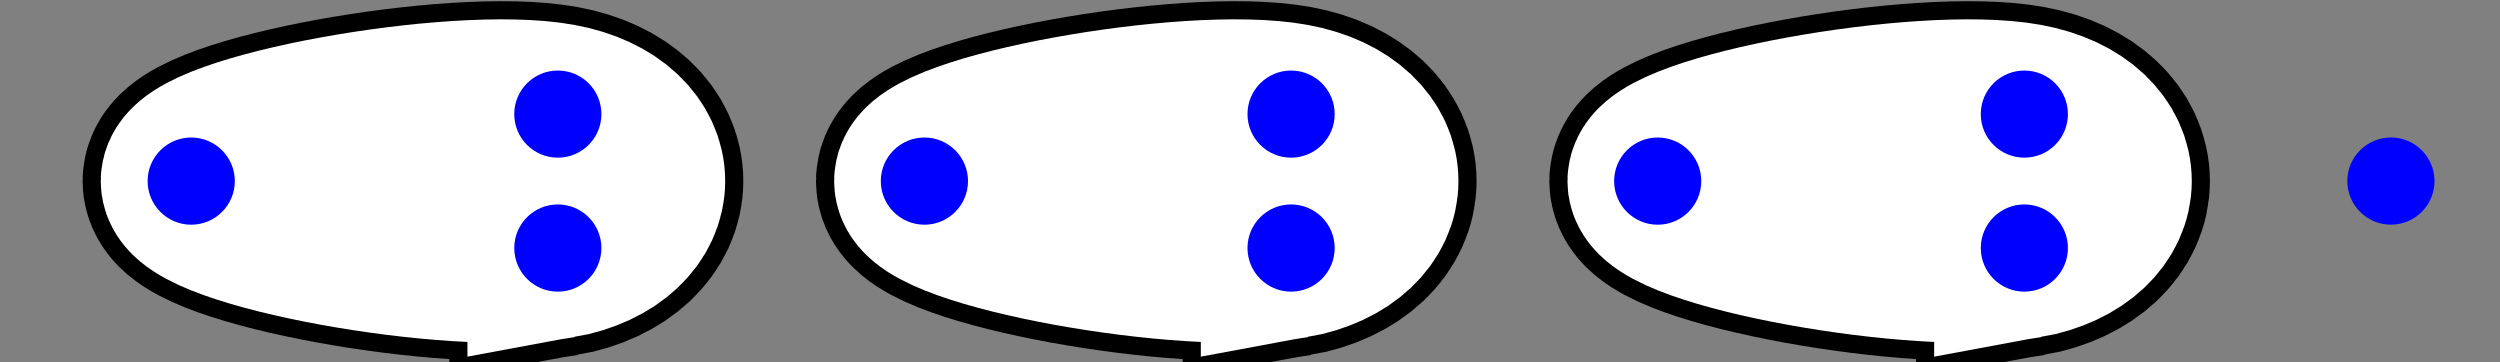 <?xml version="1.0" encoding="UTF-8" standalone="no"?>
<svg
   width="63.76pt"
   height="9.235pt"
   viewBox="0 0 63.76 9.235"
   version="1.1"
   id="svg1951"
   sodipodi:docname="bottom-anim1.svg"
   inkscape:version="1.2.2 (b0a8486541, 2022-12-01)"
   xmlns:inkscape="http://www.inkscape.org/namespaces/inkscape"
   xmlns:sodipodi="http://sodipodi.sourceforge.net/DTD/sodipodi-0.dtd"
   xmlns="http://www.w3.org/2000/svg"
   xmlns:svg="http://www.w3.org/2000/svg">
  <rect x="0" y="0" width="63.76" height="9.235" fill="#808080" stroke="none"/>
  <sodipodi:namedview
     id="namedview1953"
     pagecolor="#ffffff"
     bordercolor="#000000"
     borderopacity="0.25"
     inkscape:showpageshadow="2"
     inkscape:pageopacity="0.0"
     inkscape:pagecheckerboard="0"
     inkscape:deskcolor="#d1d1d1"
     inkscape:document-units="pt"
     showgrid="false"
     inkscape:zoom="8.0000004"
     inkscape:cx="29.562499"
     inkscape:cy="11.937499"
     inkscape:window-width="1854"
     inkscape:window-height="1011"
     inkscape:window-x="0"
     inkscape:window-y="0"
     inkscape:window-maximized="1"
     inkscape:current-layer="svg1951" />
  <defs
     id="defs211">
    <g
       id="g209">
      <g
         id="glyph-0-0">
        <path
     data-ignore="true"
           d="M 0.828,-5.406 V -5.125 c 0.453,0 0.766,-0.078 1.203,-0.234 v 4.641 c 0,0.406 -0.344,0.438 -0.844,0.438 H 0.891 v 0.266 H 3.875 V -0.281 c -0.109,0 -0.266,0 -0.406,0 -0.469,0 -0.75,-0.031 -0.75,-0.438 v -5.109 c 0,-0.094 -0.031,-0.156 -0.141,-0.156 -0.141,0 -0.25,0.156 -0.359,0.234 -0.422,0.266 -0.906,0.344 -1.391,0.344 z m 0,0"
           id="path2" />
      </g>
      <g
         id="glyph-0-1">
        <path
     data-ignore="true"
           d="m 0.766,-1.062 c 0.047,0.016 0.094,0.016 0.125,0.016 0.25,0 0.453,-0.172 0.453,-0.438 0,-0.234 -0.188,-0.438 -0.422,-0.438 -0.25,0 -0.469,0.188 -0.469,0.453 0,0.875 0.734,1.656 1.688,1.656 1.078,0 2,-0.875 2,-2 0,-0.969 -0.656,-1.969 -1.766,-1.969 -0.422,0 -0.859,0.172 -1.172,0.469 v -1.766 c 0.25,0.062 0.469,0.109 0.719,0.125 h 0.125 C 2.656,-4.953 3.281,-5.219 3.688,-5.688 3.734,-5.75 3.781,-5.797 3.781,-5.875 v -0.016 c -0.016,-0.062 -0.047,-0.094 -0.094,-0.094 -0.062,0 -0.141,0.062 -0.203,0.078 C 3.188,-5.766 2.719,-5.688 2.359,-5.688 1.953,-5.688 1.562,-5.781 1.188,-5.922 1.141,-5.953 1.094,-5.969 1.047,-5.969 H 1.031 c -0.047,0 -0.094,0.047 -0.094,0.094 v 2.859 c 0,0.078 0.016,0.172 0.125,0.172 0.109,0 0.203,-0.203 0.25,-0.234 0.25,-0.297 0.641,-0.469 1.031,-0.469 h 0.016 c 0.922,0 0.984,1.219 0.984,1.781 0,0.578 -0.109,1.234 -0.688,1.562 -0.172,0.094 -0.359,0.141 -0.547,0.141 -0.625,0 -1.094,-0.406 -1.344,-1 z m 0,0"
           id="path5" />
      </g>
      <g
         id="glyph-1-0">
        <path
     data-ignore="true"
           d="m 3.906,-8.219 c 0,-0.312 -0.016,-0.344 -0.328,-0.344 -0.797,0.828 -1.984,0.828 -2.375,0.828 v 0.391 c 0.234,0 1.016,0 1.719,-0.328 v 6.641 c 0,0.484 -0.047,0.625 -1.234,0.625 H 1.266 V 0 C 1.734,-0.031 2.875,-0.031 3.406,-0.031 c 0.531,0 1.688,0 2.156,0.031 V -0.406 H 5.141 c -1.188,0 -1.234,-0.141 -1.234,-0.625 z m 0,0"
           id="path8" />
      </g>
      <g
         id="glyph-1-1">
        <path
     data-ignore="true"
           d="M 3.922,-4.531 C 5.125,-4.984 5.688,-5.922 5.688,-6.797 c 0,-1 -1.094,-1.766 -2.438,-1.766 -1.328,0 -2.344,0.75 -2.344,1.734 0,0.422 0.297,0.672 0.656,0.672 0.375,0 0.656,-0.266 0.656,-0.641 0,-0.453 -0.312,-0.656 -0.75,-0.656 0.328,-0.531 1.109,-0.797 1.75,-0.797 1.062,0 1.266,0.859 1.266,1.453 0,0.391 -0.078,1.016 -0.391,1.5 -0.406,0.578 -0.859,0.609 -1.219,0.625 -0.328,0.031 -0.359,0.031 -0.453,0.031 -0.125,0.016 -0.219,0.031 -0.219,0.172 0,0.156 0.094,0.156 0.312,0.156 H 3.125 c 1.125,0 1.609,0.906 1.609,2.125 0,1.641 -0.875,2.109 -1.531,2.109 -0.25,0 -1.5,-0.062 -2.078,-1.016 0.469,0.062 0.828,-0.25 0.828,-0.688 0,-0.438 -0.312,-0.703 -0.688,-0.703 -0.328,0 -0.719,0.203 -0.719,0.734 0,1.141 1.203,2.031 2.688,2.031 1.609,0 2.812,-1.156 2.812,-2.469 0,-1.125 -0.891,-2.062 -2.125,-2.344 z m 0,0"
           id="path11" />
      </g>
      <g
         id="glyph-1-2">
        <path
     data-ignore="true"
           d="M 5.938,-2.281 H 5.578 C 5.562,-2.109 5.453,-1.344 5.281,-1.141 5.203,-1.031 4.328,-1.031 4.062,-1.031 H 1.781 L 3.047,-2.234 C 5.156,-4.062 5.938,-4.75 5.938,-6.062 c 0,-1.469 -1.219,-2.5 -2.797,-2.5 -1.484,0 -2.484,1.172 -2.484,2.344 0,0.641 0.547,0.703 0.672,0.703 C 1.609,-5.516 2,-5.719 2,-6.188 2,-6.578 1.719,-6.859 1.328,-6.859 c -0.062,0 -0.109,0 -0.156,0.016 C 1.484,-7.75 2.297,-8.172 3,-8.172 c 1.312,0 1.766,1.234 1.766,2.109 0,1.312 -1,2.391 -1.609,3.047 L 0.797,-0.469 C 0.656,-0.328 0.656,-0.297 0.656,0 h 4.922 z m 0,0"
           id="path14" />
      </g>
      <g
         id="glyph-1-3">
        <path
     data-ignore="true"
           d="M 0.375,-2.516 V -2.125 h 3.516 v 1.109 c 0,0.469 -0.047,0.609 -1.016,0.609 H 2.594 V 0 c 0.812,-0.031 1.719,-0.031 1.797,-0.031 0.078,0 1,0 1.812,0.031 v -0.406 h -0.281 c -0.969,0 -1.016,-0.141 -1.016,-0.609 V -2.125 h 1.312 v -0.391 h -1.312 v -5.844 c 0,-0.25 0,-0.344 -0.234,-0.344 -0.156,0 -0.172,0.016 -0.281,0.188 z m 0.406,0 3.172,-4.766 v 4.766 z m 0,0"
           id="path17" />
      </g>
      <g
         id="glyph-1-4">
        <path
     data-ignore="true"
           d="m 1.719,-4.25 c 0,-1.312 0.141,-2.047 0.5,-2.719 C 2.469,-7.5 3.094,-8.25 4.047,-8.25 c 0.266,0 0.859,0.062 1.141,0.516 -0.469,0 -0.672,0.25 -0.672,0.594 0,0.344 0.234,0.594 0.594,0.594 0.359,0 0.594,-0.234 0.594,-0.609 0,-0.719 -0.516,-1.406 -1.672,-1.406 -1.672,0 -3.484,1.625 -3.484,4.5 0,3.484 1.578,4.344 2.781,4.344 1.438,0 2.719,-1.188 2.719,-2.891 0,-1.641 -1.188,-2.875 -2.641,-2.875 -0.766,0 -1.328,0.453 -1.688,1.234 z M 3.312,-0.078 C 2.578,-0.078 2.156,-0.688 2,-1.047 1.766,-1.641 1.75,-2.703 1.75,-2.906 c 0,-0.859 0.391,-2.25 1.625,-2.25 0.219,0 0.844,0 1.25,0.797 0.25,0.484 0.25,1.125 0.25,1.734 0,0.625 0,1.25 -0.25,1.719 -0.391,0.734 -0.953,0.828 -1.312,0.828 z m 0,0"
           id="path20" />
      </g>
      <g
         id="glyph-1-5">
        <path
     data-ignore="true"
           d="m 1.344,-4.438 c 0,0.234 0,0.375 0.172,0.375 0.109,0 0.141,-0.047 0.219,-0.172 0.391,-0.531 1,-0.844 1.672,-0.844 1.375,0 1.375,1.984 1.375,2.438 0,0.406 0,1.203 -0.359,1.781 -0.344,0.531 -0.891,0.781 -1.391,0.781 -0.75,0 -1.609,-0.469 -1.922,-1.422 0.016,0 0.094,0.016 0.172,0.016 0.266,0 0.641,-0.156 0.641,-0.625 0,-0.391 -0.281,-0.625 -0.641,-0.625 -0.266,0 -0.625,0.156 -0.625,0.656 0,1.172 0.984,2.359 2.406,2.359 1.547,0 2.875,-1.266 2.875,-2.859 0,-1.547 -1.109,-2.828 -2.5,-2.828 -0.625,0 -1.25,0.219 -1.703,0.672 v -2.531 c 0.391,0.109 0.781,0.188 1.188,0.188 1.578,0 2.5,-1.156 2.5,-1.312 0,-0.125 -0.078,-0.172 -0.141,-0.172 -0.016,0 -0.047,0 -0.156,0.062 -0.609,0.25 -1.203,0.344 -1.75,0.344 C 2.828,-8.156 2.25,-8.25 1.656,-8.5 1.531,-8.562 1.5,-8.562 1.484,-8.562 c -0.141,0 -0.141,0.125 -0.141,0.344 z m 0,0"
           id="path23" />
      </g>
      <g
         id="glyph-2-0">
        <path
     data-ignore="true"
           d="m 9.953,-8.719 c 0.031,-0.156 0.031,-0.188 0.031,-0.203 0,-0.016 0,-0.141 -0.141,-0.141 -0.078,0 -0.125,0.031 -0.219,0.141 L 8.844,-8.062 C 8.797,-8 8.75,-7.953 8.734,-7.953 c -0.016,0 -0.031,0 -0.109,-0.094 C 8.438,-8.312 7.859,-9.062 6.516,-9.062 c -2.938,0 -5.859,2.844 -5.859,5.781 0,2.094 1.531,3.562 3.594,3.562 1.344,0 2.391,-0.688 2.906,-1.141 1.156,-1.047 1.375,-2.172 1.375,-2.234 0,-0.047 -0.016,-0.141 -0.172,-0.141 -0.141,0 -0.172,0.078 -0.188,0.141 -0.625,2.062 -2.469,2.984 -3.75,2.984 -1.25,0 -2.562,-0.766 -2.562,-2.703 0,-0.578 0.188,-2.609 1.484,-4.203 0.766,-0.922 2.031,-1.656 3.266,-1.656 1.422,0 2.188,1.094 2.188,2.516 0,0.438 -0.047,0.531 -0.047,0.625 0,0.141 0.156,0.141 0.203,0.141 0.172,0 0.172,-0.016 0.234,-0.266 z m 0,0"
           id="path26" />
      </g>
      <g
         id="glyph-3-0">
        <path
     data-ignore="true"
           d="m 3.078,-5.453 c 0,-0.25 -0.031,-0.25 -0.297,-0.25 -0.562,0.547 -1.438,0.547 -1.75,0.547 v 0.328 c 0.234,0 0.797,0 1.312,-0.234 v 4.328 c 0,0.281 0,0.406 -0.891,0.406 H 1.094 V 0 c 0.469,-0.031 1.141,-0.031 1.609,-0.031 0.484,0 1.156,0 1.625,0.031 V -0.328 H 3.969 c -0.891,0 -0.891,-0.125 -0.891,-0.406 z m 0,0"
           id="path29" />
      </g>
      <g
         id="glyph-3-1">
        <path
     data-ignore="true"
           d="m 2.516,-2.844 c 0.734,0 1.219,0.484 1.219,1.359 0,0.938 -0.562,1.359 -1.188,1.359 -0.234,0 -1.109,-0.062 -1.5,-0.547 0.328,-0.047 0.469,-0.266 0.469,-0.5 0,-0.281 -0.203,-0.484 -0.484,-0.484 -0.234,0 -0.484,0.141 -0.484,0.5 0,0.859 0.938,1.344 2.031,1.344 1.266,0 2.109,-0.828 2.109,-1.672 0,-0.625 -0.469,-1.281 -1.5,-1.547 C 3.875,-3.25 4.422,-3.797 4.422,-4.5 c 0,-0.688 -0.812,-1.203 -1.844,-1.203 -1,0 -1.766,0.469 -1.766,1.172 0,0.359 0.281,0.469 0.453,0.469 0.234,0 0.453,-0.156 0.453,-0.453 0,-0.266 -0.188,-0.422 -0.422,-0.453 0.406,-0.453 1.188,-0.453 1.266,-0.453 0.438,0 0.984,0.203 0.984,0.922 0,0.469 -0.266,1.297 -1.125,1.344 -0.156,0.016 -0.375,0.031 -0.453,0.031 -0.094,0 -0.188,0.016 -0.188,0.141 0,0.141 0.094,0.141 0.25,0.141 z m 0,0"
           id="path32" />
      </g>
      <g
         id="glyph-3-2">
        <path
     data-ignore="true"
           d="m 4.609,-1.609 h -0.312 c -0.016,0.125 -0.109,0.688 -0.234,0.781 -0.062,0.062 -0.75,0.062 -0.875,0.062 H 1.594 L 2.688,-1.672 C 2.984,-1.891 3.734,-2.438 4,-2.703 4.266,-2.953 4.609,-3.391 4.609,-4 c 0,-1.078 -0.969,-1.703 -2.109,-1.703 -1.109,0 -1.875,0.734 -1.875,1.531 0,0.438 0.359,0.484 0.453,0.484 0.219,0 0.469,-0.141 0.469,-0.453 0,-0.188 -0.109,-0.469 -0.484,-0.469 C 1.25,-5.047 1.781,-5.375 2.375,-5.375 c 0.891,0 1.375,0.672 1.375,1.375 0,0.609 -0.406,1.234 -1,1.781 L 0.719,-0.359 C 0.625,-0.281 0.625,-0.266 0.625,0 h 3.719 z m 0,0"
           id="path35" />
      </g>
      <g
         id="glyph-3-3">
        <path
     data-ignore="true"
           d="M 4.844,-1.406 V -1.734 H 3.828 V -5.531 c 0,-0.203 0,-0.266 -0.203,-0.266 -0.156,0 -0.172,0.031 -0.25,0.141 L 0.391,-1.734 V -1.406 H 3.062 v 0.688 c 0,0.281 0,0.391 -0.719,0.391 h -0.25 V 0 c 0.172,-0.016 0.984,-0.031 1.359,-0.031 0.375,0 1.172,0.016 1.344,0.031 V -0.328 H 4.562 c -0.734,0 -0.734,-0.109 -0.734,-0.391 v -0.688 z M 3.125,-4.859 v 3.125 H 0.766 Z m 0,0"
           id="path38" />
      </g>
      <g
         id="glyph-3-4">
        <path
     data-ignore="true"
           d="m 1.391,-2.844 c 0.016,-0.422 0.031,-1.141 0.328,-1.672 0.391,-0.641 0.953,-0.906 1.469,-0.906 0.188,0 0.594,0.031 0.797,0.281 -0.328,0.047 -0.375,0.266 -0.375,0.406 0,0.219 0.156,0.406 0.406,0.406 0.266,0 0.422,-0.156 0.422,-0.422 0,-0.531 -0.391,-0.953 -1.266,-0.953 -1.328,0 -2.625,1.156 -2.625,2.984 0,2.078 0.969,2.906 2.094,2.906 0.344,0 0.922,-0.062 1.438,-0.562 C 4.359,-0.656 4.688,-1 4.688,-1.75 c 0,-0.297 -0.031,-0.844 -0.547,-1.328 -0.312,-0.281 -0.688,-0.578 -1.406,-0.578 -0.609,0 -1.047,0.312 -1.344,0.812 z m 1.25,2.719 c -1.219,0 -1.219,-1.484 -1.219,-1.812 0,-0.734 0.484,-1.438 1.266,-1.438 0.438,0 0.703,0.172 0.906,0.453 0.234,0.328 0.234,0.719 0.234,1.172 0,0.594 -0.016,0.891 -0.297,1.234 C 3.312,-0.266 3.047,-0.125 2.641,-0.125 Z m 0,0"
           id="path41" />
      </g>
      <g
         id="glyph-3-5">
        <path
     data-ignore="true"
           d="m 1.453,-4.766 c 0.281,0.078 0.594,0.109 0.875,0.109 0.188,0 0.672,0 1.219,-0.297 C 3.688,-5.031 4.219,-5.391 4.219,-5.562 c 0,-0.109 -0.078,-0.141 -0.125,-0.141 -0.016,0 -0.031,0 -0.125,0.031 -0.312,0.125 -0.75,0.234 -1.297,0.234 C 2.25,-5.438 1.781,-5.5 1.391,-5.656 1.312,-5.688 1.281,-5.703 1.25,-5.703 c -0.125,0 -0.125,0.094 -0.125,0.234 v 2.562 c 0,0.156 0,0.25 0.156,0.25 C 1.359,-2.656 1.375,-2.688 1.438,-2.75 1.656,-3.031 2.031,-3.312 2.703,-3.312 3.75,-3.312 3.75,-2.031 3.75,-1.766 3.75,-1.422 3.734,-0.938 3.453,-0.594 3.188,-0.266 2.781,-0.125 2.422,-0.125 c -0.594,0 -1.188,-0.328 -1.391,-0.828 0.422,0 0.469,-0.344 0.469,-0.438 0,-0.234 -0.172,-0.438 -0.438,-0.438 -0.078,0 -0.438,0.031 -0.438,0.469 0,0.781 0.734,1.547 1.812,1.547 1.188,0 2.172,-0.844 2.172,-1.906 0,-0.984 -0.781,-1.875 -1.891,-1.875 -0.562,0 -0.984,0.172 -1.266,0.406 z m 0,0"
           id="path44" />
      </g>
      <g
         id="glyph-4-0">
        <path
     data-ignore="true"
           d="m 0.328,-6.781 v 0.297 c 0.125,0 0.266,0 0.375,0 0.359,0 0.656,0.047 0.656,0.438 V -0.75 c 0,0.375 -0.328,0.438 -0.672,0.438 -0.125,0 -0.25,0 -0.359,0 v 0.297 h 3.188 V -0.312 c -0.141,0 -0.312,0 -0.469,0 -0.5,0 -0.797,-0.031 -0.797,-0.5 V -3.25 h 0.828 c 0.344,0 0.75,0.016 0.938,0.312 0.141,0.219 0.156,0.5 0.156,0.75 v 0.109 h 0.25 V -4.719 h -0.25 V -4.625 c 0,0.516 -0.109,0.969 -0.719,1.047 C 3.281,-3.562 3.094,-3.562 2.906,-3.562 H 2.25 V -6.125 c 0,-0.328 0.188,-0.359 0.406,-0.359 H 3.812 c 0.531,0 1.156,0.031 1.531,0.406 0.375,0.406 0.422,1.016 0.484,1.531 h 0.25 L 5.797,-6.781 Z m 0,0"
           id="path47" />
      </g>
      <g
         id="glyph-4-1">
        <path
     data-ignore="true"
           d="m 0.375,-4.297 v 0.312 h 0.188 c 0.281,0 0.547,0.031 0.547,0.5 v 2.75 c 0,0.359 -0.188,0.422 -0.781,0.422 v 0.297 H 2.469 V -0.312 H 2.266 c -0.25,0 -0.484,-0.031 -0.484,-0.359 V -4.406 Z m 0.828,-2.375 c -0.25,0.031 -0.453,0.25 -0.453,0.516 0,0.297 0.25,0.531 0.531,0.531 0.281,0 0.531,-0.219 0.531,-0.531 0,-0.281 -0.25,-0.516 -0.531,-0.516 -0.031,0 -0.047,0 -0.078,0 z m 0,0"
           id="path50" />
      </g>
      <g
         id="glyph-4-2">
        <path
     data-ignore="true"
           d="m 1.188,-0.234 v 0.016 c -0.469,0.094 -0.906,0.531 -0.906,1 0,0.938 1.438,1.266 2.203,1.266 C 3.312,2.047 4.688,1.75 4.688,0.719 4.688,0.062 4.234,-0.375 3.641,-0.547 3.281,-0.656 2.906,-0.672 2.531,-0.672 H 1.625 c -0.312,-0.031 -0.562,-0.344 -0.562,-0.656 v -0.062 c 0,-0.125 0.078,-0.391 0.172,-0.391 C 1.359,-1.75 1.5,-1.641 1.656,-1.578 1.828,-1.531 2.031,-1.5 2.219,-1.5 c 0.828,0 1.625,-0.609 1.625,-1.453 0,-0.344 -0.141,-0.734 -0.422,-0.953 v -0.016 c 0.281,-0.188 0.531,-0.375 0.891,-0.375 0.031,0 0.062,0 0.094,0.016 -0.094,0.047 -0.156,0.125 -0.156,0.25 0,0.156 0.141,0.297 0.297,0.297 0.172,0 0.281,-0.141 0.281,-0.297 0,-0.266 -0.219,-0.484 -0.484,-0.484 -0.359,0 -0.688,0.141 -0.953,0.359 C 3.359,-4.125 3.312,-4.094 3.281,-4.078 H 3.266 c -0.062,0 -0.141,-0.078 -0.188,-0.109 -0.25,-0.141 -0.562,-0.219 -0.859,-0.219 -0.781,0 -1.625,0.547 -1.625,1.453 0,0.328 0.125,0.625 0.328,0.891 0.031,0.031 0.109,0.094 0.109,0.141 0,0.047 -0.062,0.094 -0.078,0.141 C 0.812,-1.578 0.75,-1.328 0.75,-1.094 c 0,0.312 0.141,0.719 0.438,0.859 z M 0.812,0.844 V 0.75 c 0,-0.516 0.453,-0.828 0.984,-0.828 h 0.781 c 0.625,0 1.594,0.094 1.594,0.859 C 4.172,1.5 3.094,1.812 2.484,1.812 1.828,1.812 0.906,1.516 0.812,0.844 Z M 1.344,-2.75 v -0.125 c 0,-0.547 0.125,-1.297 0.875,-1.297 0.609,0 0.859,0.578 0.859,1.219 0,0.406 -0.078,1.219 -0.859,1.219 -0.25,0 -0.5,-0.125 -0.672,-0.344 C 1.391,-2.266 1.375,-2.516 1.344,-2.75 Z m 0,0"
           id="path53" />
      </g>
      <g
         id="glyph-4-3">
        <path
     data-ignore="true"
           d="m 1.312,-1.062 c -0.25,0.031 -0.453,0.266 -0.453,0.516 0,0.25 0.203,0.531 0.5,0.531 0.281,0 0.547,-0.203 0.547,-0.516 0,-0.25 -0.188,-0.531 -0.516,-0.531 -0.031,0 -0.062,0 -0.078,0 z m 0,0"
           id="path56" />
      </g>
      <g
         id="glyph-4-4">
        <path
     data-ignore="true"
           d="M 0.891,-5.328 C 1.125,-5.828 1.5,-6.344 2.219,-6.344 c 0.938,0 1.344,0.859 1.344,1.641 0,0.922 -0.609,1.672 -1.188,2.328 -0.562,0.672 -1.172,1.312 -1.75,1.969 C 0.531,-0.312 0.5,-0.266 0.5,-0.125 v 0.109 H 4.203 L 4.469,-1.75 H 4.234 C 4.141,-1.297 4.203,-0.797 3.688,-0.797 H 3.297 C 3,-0.781 2.719,-0.781 2.422,-0.781 c -0.391,0 -0.766,0 -1.141,0 l 0.688,-0.672 c 0.281,-0.266 0.547,-0.531 0.828,-0.781 0.734,-0.656 1.672,-1.375 1.672,-2.484 0,-1.125 -0.953,-1.938 -2.078,-1.938 C 1.438,-6.656 0.5,-5.938 0.5,-4.859 c 0,0.25 0.094,0.562 0.516,0.562 0.297,0 0.531,-0.203 0.531,-0.516 0,-0.266 -0.203,-0.516 -0.516,-0.516 -0.047,0 -0.094,0 -0.141,0 z m 0,0"
           id="path59" />
      </g>
      <g
         id="glyph-4-5">
        <path
     data-ignore="true"
           d="m 2.359,-6.656 c -1.938,0.172 -1.969,2.531 -1.969,3.5 0,0.938 0.078,2.016 0.703,2.75 0.328,0.391 0.875,0.625 1.375,0.625 0.844,0 1.516,-0.547 1.812,-1.312 0.281,-0.688 0.297,-1.453 0.297,-2.172 0,-0.938 -0.094,-2.078 -0.703,-2.766 C 3.531,-6.422 3,-6.656 2.5,-6.656 c -0.062,0 -0.094,0 -0.141,0 z M 1.219,-2.578 c 0,-0.094 0,-0.172 0,-0.266 V -3.312 c 0,-0.484 0,-0.953 0.047,-1.438 0.031,-0.375 0.062,-0.797 0.281,-1.125 0.219,-0.328 0.562,-0.562 0.953,-0.562 1.172,0 1.25,1.469 1.25,2.453 v 0.469 c 0,0.266 0.016,0.562 0.016,0.859 0,1.266 -0.172,2.641 -1.266,2.641 -1.344,0 -1.219,-1.922 -1.281,-2.562 z m 0,0"
           id="path62" />
      </g>
      <g
         id="glyph-4-6">
        <path
     data-ignore="true"
           d="m 1.312,-4.281 c -0.25,0.031 -0.453,0.25 -0.453,0.5 0,0.25 0.203,0.547 0.5,0.547 0.281,0 0.547,-0.219 0.547,-0.531 0,-0.25 -0.188,-0.531 -0.516,-0.531 -0.031,0 -0.062,0.016 -0.078,0.016 z m 0,3.219 c -0.25,0.031 -0.453,0.266 -0.453,0.516 0,0.25 0.203,0.531 0.5,0.531 0.281,0 0.547,-0.203 0.547,-0.516 0,-0.25 -0.188,-0.531 -0.516,-0.531 -0.031,0 -0.062,0 -0.078,0 z m 0,0"
           id="path65" />
      </g>
      <g
         id="glyph-4-7">
        <path
     data-ignore="true"
           d="m 0.297,-6.812 v 0.297 c 0.125,0 0.266,0 0.406,0 0.344,0 0.656,0.047 0.656,0.422 V -0.75 c 0,0.375 -0.328,0.438 -0.656,0.438 -0.141,0 -0.297,0 -0.406,0 v 0.297 H 3.312 V -0.312 c -0.125,0 -0.266,0 -0.406,0 C 2.562,-0.312 2.25,-0.375 2.25,-0.75 v -5.344 c 0,-0.375 0.328,-0.422 0.672,-0.422 0.125,0 0.266,0 0.391,0 V -6.812 Z m 0,0"
           id="path68" />
      </g>
      <g
         id="glyph-4-8">
        <path
     data-ignore="true"
           d="m 0.328,-6.812 v 0.297 h 0.156 c 0.359,0 0.625,0.047 0.625,0.531 v 5.031 c 0,0.062 0,0.141 0,0.219 0,0.375 -0.266,0.422 -0.547,0.422 H 0.328 v 0.297 h 2.219 V -0.312 h -0.25 c -0.281,0 -0.516,-0.047 -0.516,-0.438 v -6.172 z m 0,0"
           id="path71" />
      </g>
      <g
         id="glyph-4-9">
        <path
     data-ignore="true"
           d="m 0.312,-4.297 v 0.312 h 0.141 c 0.281,0 0.578,0.016 0.641,0.312 0,0.109 0,0.219 0,0.328 v 1.984 c 0,0.328 0.016,0.625 0.188,0.922 0.281,0.422 0.844,0.547 1.312,0.547 0.453,0 0.859,-0.203 1.109,-0.562 C 3.766,-0.562 3.844,-0.656 3.875,-0.781 v 0.875 L 5.328,-0.016 V -0.312 h -0.156 c -0.328,0 -0.625,-0.031 -0.625,-0.484 V -4.406 l -1.469,0.109 v 0.312 H 3.219 c 0.328,0 0.625,0.031 0.625,0.5 V -1.688 c 0,0.734 -0.375,1.562 -1.203,1.562 -0.562,0 -0.844,-0.141 -0.844,-1.203 V -4.406 Z m 0,0"
           id="path74" />
      </g>
      <g
         id="glyph-4-10">
        <path
     data-ignore="true"
           d="M 1.75,-4.469 C 1.391,-4.422 1,-4.359 0.703,-4.109 c -0.234,0.219 -0.375,0.547 -0.375,0.875 C 0.328,-1.531 3.094,-2.5 3.094,-1 3.094,-0.406 2.547,-0.125 2,-0.125 1.25,-0.125 0.734,-0.656 0.594,-1.516 0.578,-1.609 0.562,-1.688 0.453,-1.688 c -0.078,0 -0.125,0.047 -0.125,0.125 V 0.016 C 0.344,0.062 0.375,0.094 0.422,0.094 H 0.438 c 0.156,0 0.312,-0.359 0.438,-0.391 h 0.016 c 0.078,0 0.344,0.25 0.562,0.312 0.156,0.062 0.344,0.078 0.516,0.078 0.828,0 1.625,-0.438 1.625,-1.344 0,-0.656 -0.484,-1.203 -1.141,-1.375 -0.625,-0.172 -1.641,-0.172 -1.641,-0.891 0,-0.609 0.672,-0.766 1.109,-0.766 0.484,0 1.172,0.281 1.172,1.125 0,0.094 0,0.172 0.109,0.172 0.109,0 0.141,-0.078 0.141,-0.172 0,-0.047 0,-0.109 0,-0.141 v -1.031 c 0,-0.062 -0.031,-0.141 -0.109,-0.141 -0.156,0 -0.266,0.25 -0.375,0.25 H 2.844 c -0.078,0 -0.234,-0.125 -0.344,-0.172 -0.188,-0.062 -0.391,-0.078 -0.578,-0.078 -0.062,0 -0.109,0 -0.172,0 z m 0,0"
           id="path77" />
      </g>
      <g
         id="glyph-4-11">
        <path
     data-ignore="true"
           d="m 1.484,-6.141 c 0,0.688 -0.281,1.938 -1.312,1.938 v 0.219 H 1.031 v 2.562 c 0,0.328 0.031,0.672 0.188,0.953 0.219,0.406 0.688,0.562 1.125,0.562 0.812,0 0.969,-0.906 0.969,-1.547 V -1.812 H 3.078 c 0,0.141 0,0.297 0,0.453 0,0.438 -0.094,1.203 -0.688,1.203 -0.562,0 -0.656,-0.688 -0.656,-1.125 V -3.984 H 3.156 v -0.312 H 1.734 v -1.844 z m 0,0"
           id="path80" />
      </g>
      <g
         id="glyph-4-12">
        <path
     data-ignore="true"
           d="m 0.266,-4.297 v 0.312 h 0.156 c 0.328,0 0.625,0.031 0.625,0.5 v 2.75 c 0,0.406 -0.281,0.422 -0.719,0.422 h -0.062 v 0.297 H 2.688 V -0.312 c -0.125,0 -0.266,0 -0.391,0 -0.312,0 -0.578,-0.047 -0.578,-0.422 v -1.312 c 0,-0.859 0.188,-2.141 1.172,-2.141 0.047,0 0.062,0 0.109,0.016 -0.156,0.062 -0.234,0.219 -0.234,0.391 0,0.219 0.156,0.375 0.391,0.422 0.281,0 0.469,-0.172 0.469,-0.422 0,-0.406 -0.375,-0.625 -0.734,-0.625 -0.594,0 -1.109,0.531 -1.219,1.062 v -1.062 z m 0,0"
           id="path83" />
      </g>
      <g
         id="glyph-4-13">
        <path
     data-ignore="true"
           d="m 1.109,-3.797 c 0.25,-0.312 0.688,-0.453 1.062,-0.453 0.734,0 1.062,0.672 1.062,1.375 v 0.266 c -1.141,0 -2.828,0.359 -2.828,1.656 V -0.875 c 0.078,0.781 1.047,0.969 1.625,0.969 0.5,0 1.156,-0.328 1.281,-0.844 0.062,0.438 0.344,0.797 0.781,0.797 0.406,0 0.766,-0.328 0.828,-0.781 v -0.719 h -0.25 v 0.5 c 0,0.281 -0.062,0.688 -0.359,0.688 -0.328,0 -0.375,-0.391 -0.375,-0.656 V -2.594 c 0,-0.125 0.016,-0.25 0.016,-0.375 0,-0.969 -0.906,-1.5 -1.734,-1.5 -0.641,0 -1.516,0.312 -1.516,1.109 0,0.281 0.203,0.484 0.469,0.484 0.281,0 0.438,-0.219 0.438,-0.469 0,-0.281 -0.219,-0.453 -0.5,-0.453 z m 2.125,1.391 v 1.016 c 0,0.688 -0.469,1.234 -1.125,1.266 H 2.078 C 1.609,-0.125 1.188,-0.484 1.188,-0.969 V -1.016 C 1.25,-2.031 2.375,-2.375 3.234,-2.406 Z m 0,0"
           id="path86" />
      </g>
      <g
         id="glyph-4-14">
        <path
     data-ignore="true"
           d="m 2.344,-4.469 c -1.25,0.125 -2.062,1.188 -2.062,2.344 0,1.125 0.891,2.219 2.219,2.219 1.188,0 2.188,-0.969 2.188,-2.234 0,-1.172 -0.891,-2.328 -2.219,-2.328 -0.031,0 -0.094,0 -0.125,0 z m -1.234,2.578 v -0.438 c 0,-0.766 0.25,-1.922 1.375,-1.922 0.812,0 1.266,0.688 1.359,1.438 0.016,0.219 0.016,0.438 0.016,0.656 0,0.641 -0.078,1.453 -0.703,1.812 C 2.953,-0.203 2.734,-0.156 2.5,-0.156 1.781,-0.156 1.266,-0.719 1.156,-1.5 1.141,-1.625 1.141,-1.766 1.109,-1.891 Z m 0,0"
           id="path89" />
      </g>
      <g
         id="glyph-4-15">
        <path
     data-ignore="true"
           d="m 0.312,-4.297 v 0.312 h 0.156 c 0.328,0 0.625,0.031 0.625,0.5 v 2.75 c 0,0.406 -0.281,0.422 -0.719,0.422 H 0.312 v 0.297 H 2.578 V -0.312 H 2.312 c -0.281,0 -0.516,-0.047 -0.516,-0.422 v -1.812 c 0,-0.719 0.359,-1.641 1.359,-1.641 0.625,0 0.688,0.688 0.688,1.109 V -0.688 c 0,0.344 -0.281,0.375 -0.594,0.375 H 3.078 v 0.297 h 2.25 V -0.312 h -0.25 c -0.266,0 -0.531,-0.047 -0.531,-0.391 V -2.875 c 0,-0.328 -0.016,-0.672 -0.172,-0.969 -0.234,-0.438 -0.734,-0.562 -1.188,-0.562 -0.609,0 -1.25,0.422 -1.438,1.016 L 1.734,-4.406 Z m 0,0"
           id="path92" />
      </g>
      <g
         id="glyph-4-16">
        <path
     data-ignore="true"
           d="m 1.109,-4.297 h -0.781 v 0.312 h 0.781 V -0.688 c 0,0.344 -0.297,0.375 -0.594,0.375 H 0.344 v 0.297 H 2.734 V -0.312 h -0.312 c -0.219,0 -0.453,-0.016 -0.562,-0.125 C 1.781,-0.531 1.781,-0.656 1.781,-0.781 v -3.203 h 1.125 v -0.312 H 1.75 v -1.312 c 0,-0.547 0.375,-1.203 0.906,-1.203 0.109,0 0.25,0.016 0.328,0.078 C 2.797,-6.688 2.688,-6.516 2.688,-6.312 c 0,0.25 0.188,0.422 0.438,0.422 0.25,0 0.438,-0.203 0.438,-0.422 0,-0.469 -0.484,-0.719 -0.906,-0.719 -0.906,0 -1.547,0.703 -1.547,1.672 z m 0,0"
           id="path95" />
      </g>
      <g
         id="glyph-4-17">
        <path
     data-ignore="true"
           d="m 0.312,-6.812 v 0.297 h 0.156 c 0.375,0 0.625,0.047 0.625,0.531 v 5.031 c 0,0.062 0.016,0.141 0.016,0.219 0,0.375 -0.266,0.422 -0.547,0.422 h -0.25 v 0.297 H 2.578 V -0.312 H 2.312 c -0.281,0 -0.516,-0.047 -0.516,-0.422 v -1.812 c 0,-0.719 0.359,-1.641 1.359,-1.641 0.625,0 0.688,0.688 0.688,1.109 V -0.688 c 0,0.344 -0.281,0.375 -0.594,0.375 H 3.078 v 0.297 h 2.25 V -0.312 h -0.25 c -0.266,0 -0.531,-0.047 -0.531,-0.391 V -2.875 c 0,-0.328 -0.016,-0.656 -0.156,-0.969 -0.25,-0.438 -0.734,-0.562 -1.203,-0.562 -0.578,0 -1.219,0.391 -1.406,0.953 l -0.016,-3.469 z m 0,0"
           id="path98" />
      </g>
      <g
         id="glyph-4-18">
        <path
     data-ignore="true"
           d="m 1.109,-2.312 h 2.875 c 0.109,0 0.156,-0.062 0.156,-0.188 0,-1.047 -0.641,-1.969 -1.766,-1.969 -1.219,0 -2.094,1.094 -2.094,2.281 0,0.906 0.5,1.734 1.391,2.125 0.219,0.109 0.484,0.156 0.734,0.156 H 2.438 c 0.766,0 1.406,-0.422 1.672,-1.188 C 4.125,-1.125 4.125,-1.172 4.125,-1.203 4.125,-1.266 4.094,-1.312 4.016,-1.312 3.875,-1.312 3.812,-0.984 3.75,-0.875 3.5,-0.438 3.016,-0.156 2.5,-0.156 c -0.359,0 -0.688,-0.203 -0.953,-0.469 -0.406,-0.469 -0.438,-1.109 -0.438,-1.688 z M 1.125,-2.516 C 1.125,-3.297 1.531,-4.25 2.359,-4.25 H 2.406 c 0.969,0.094 0.969,1.125 1.062,1.734 z m 0,0"
           id="path101" />
      </g>
      <g
         id="glyph-4-19">
        <path
     data-ignore="true"
           d="m 0.312,-4.297 v 0.312 h 0.156 c 0.328,0 0.625,0.031 0.625,0.5 v 2.75 c 0,0.406 -0.281,0.422 -0.719,0.422 H 0.312 v 0.297 H 2.578 V -0.312 H 2.312 c -0.281,0 -0.516,-0.047 -0.516,-0.422 v -1.812 c 0,-0.734 0.391,-1.641 1.359,-1.641 0.625,0 0.703,0.656 0.703,1.109 v 2.375 c 0,0.359 -0.297,0.391 -0.625,0.391 h -0.156 v 0.297 h 2.25 V -0.312 h -0.25 c -0.281,0 -0.516,-0.047 -0.516,-0.422 v -1.812 c 0,-0.734 0.391,-1.641 1.344,-1.641 0.641,0 0.719,0.656 0.719,1.109 v 2.375 C 6.625,-0.344 6.312,-0.312 5.984,-0.312 H 5.844 v 0.297 h 2.25 V -0.312 H 7.891 C 7.594,-0.312 7.312,-0.344 7.312,-0.703 v -2.25 c 0,-0.359 -0.016,-0.703 -0.25,-1.031 C 6.797,-4.312 6.375,-4.406 5.969,-4.406 c -0.641,0 -1.172,0.375 -1.438,0.953 C 4.344,-4.156 3.891,-4.406 3.203,-4.406 2.562,-4.406 1.953,-4 1.75,-3.391 L 1.734,-4.406 Z m 0,0"
           id="path104" />
      </g>
      <g
         id="glyph-4-20">
        <path
     data-ignore="true"
           d="m 0.266,-6.812 v 0.297 H 0.438 c 0.312,0 0.609,0.031 0.609,0.5 v 6 L 1.281,-0.031 1.422,-0.203 1.656,-0.625 H 1.672 C 1.906,-0.141 2.5,0.094 3,0.094 c 1.234,0 2.188,-1.078 2.188,-2.25 0,-1.156 -0.875,-2.25 -2.141,-2.25 -0.531,0 -0.984,0.25 -1.328,0.641 v -3.156 z M 4.344,-1.906 C 4.312,-1.438 4.25,-1.016 3.953,-0.641 3.703,-0.328 3.328,-0.125 2.938,-0.125 2.5,-0.125 2.109,-0.375 1.891,-0.734 1.797,-0.844 1.75,-0.922 1.75,-1.078 v -1.656 C 1.75,-2.875 1.734,-3 1.734,-3.125 c 0,-0.609 0.734,-1.062 1.281,-1.062 1.078,0 1.344,1.25 1.344,2.047 0,0.078 0,0.141 -0.016,0.234 z m 0,0"
           id="path107" />
      </g>
      <g
         id="glyph-4-21">
        <path
     data-ignore="true"
           d="m 0.188,-4.297 v 0.312 h 0.156 c 0.281,0 0.5,0.031 0.672,0.406 C 1.469,-2.484 1.906,-1.375 2.375,-0.281 2.406,-0.203 2.484,-0.094 2.484,0 2.484,0.016 2.469,0.031 2.469,0.047 2.406,0.25 2.297,0.453 2.219,0.641 2.016,1.141 1.719,1.812 1.109,1.812 0.953,1.812 0.75,1.75 0.641,1.641 0.828,1.609 1.031,1.5 1.031,1.219 1.031,1 0.875,0.812 0.656,0.797 c -0.312,0 -0.469,0.188 -0.469,0.422 0,0.5 0.469,0.812 0.922,0.812 0.719,0 1.109,-0.734 1.359,-1.328 l 0.297,-0.719 C 3.109,-0.875 3.469,-1.719 3.828,-2.578 L 4.062,-3.156 c 0.172,-0.469 0.438,-0.828 1,-0.828 v -0.312 H 3.453 v 0.312 c 0.234,0 0.469,0.156 0.469,0.406 0,0.125 -0.062,0.266 -0.109,0.375 -0.297,0.688 -0.547,1.375 -0.859,2.047 C 2.938,-1.062 2.875,-0.984 2.859,-0.891 H 2.844 C 2.781,-1.109 2.672,-1.328 2.578,-1.547 2.328,-2.188 2.016,-2.844 1.781,-3.516 1.75,-3.578 1.703,-3.656 1.703,-3.734 v -0.031 c 0.062,-0.219 0.344,-0.219 0.547,-0.219 v -0.312 z m 0,0"
           id="path110" />
      </g>
      <g
         id="glyph-4-22">
        <path
     data-ignore="true"
           d="m 0.891,-6.016 v 0.312 c 0.438,0 0.906,-0.047 1.297,-0.266 V -0.75 c 0,0.375 -0.375,0.438 -0.766,0.438 -0.172,0 -0.328,0 -0.469,0 v 0.297 H 4.188 V -0.312 c -0.172,0 -0.344,0 -0.5,0 -0.391,0 -0.75,-0.062 -0.75,-0.438 V -6.484 C 2.938,-6.578 2.906,-6.656 2.797,-6.656 2.656,-6.656 2.5,-6.453 2.375,-6.375 1.938,-6.094 1.406,-6.016 0.891,-6.016 Z m 0,0"
           id="path113" />
      </g>
      <g
         id="glyph-4-23">
        <path
     data-ignore="true"
           d="m 3.031,-6.812 v 0.297 H 3.188 c 0.344,0 0.625,0.047 0.625,0.625 l -0.016,2.094 C 3.562,-4.203 2.984,-4.406 2.531,-4.406 c -1.219,0 -2.203,1.062 -2.203,2.266 0,1.062 0.812,2.234 2.141,2.234 0.516,0 0.984,-0.25 1.312,-0.641 V 0.094 L 5.25,-0.016 V -0.312 H 5.078 c -0.297,0 -0.609,-0.031 -0.609,-0.5 V -6.922 Z M 1.172,-1.906 V -2.047 C 1.172,-2.797 1.25,-3.531 1.938,-4 2.141,-4.109 2.375,-4.188 2.609,-4.188 c 0.484,0 1.172,0.406 1.172,1.031 0,0.125 0,0.25 0,0.391 v 1.656 c 0,0.125 -0.047,0.219 -0.125,0.312 C 3.406,-0.406 2.969,-0.125 2.5,-0.125 1.781,-0.125 1.312,-0.781 1.203,-1.469 1.188,-1.609 1.188,-1.766 1.172,-1.906 Z m 0,0"
           id="path116" />
      </g>
      <g
         id="glyph-4-24">
        <path
     data-ignore="true"
           d="m 3.578,-3.859 c -0.266,0.016 -0.469,0.188 -0.469,0.453 0,0.281 0.188,0.469 0.453,0.469 0.312,0 0.469,-0.219 0.469,-0.5 V -3.5 C 3.922,-4.234 3.078,-4.469 2.5,-4.469 c -1.219,0 -2.172,1.062 -2.172,2.312 0,1.125 0.875,2.25 2.172,2.25 0.656,0 1.297,-0.359 1.562,-1.047 0.031,-0.062 0.078,-0.156 0.078,-0.219 0,-0.078 -0.047,-0.125 -0.125,-0.125 -0.141,0 -0.234,0.375 -0.312,0.516 -0.234,0.375 -0.641,0.625 -1.094,0.625 -1.062,0 -1.391,-1.062 -1.438,-1.844 v -0.125 c 0,-0.797 0.188,-1.984 1.281,-2.094 H 2.531 c 0.375,0 0.766,0.109 1.047,0.359 z m 0,0"
           id="path119" />
      </g>
      <g
         id="glyph-4-25">
        <path
     data-ignore="true"
           d="m 1.781,-0.188 c 0.016,0.047 0.031,0.109 0.031,0.172 0,0.672 -0.312,1.25 -0.75,1.734 C 1.031,1.75 1.016,1.781 1.016,1.812 c 0,0.047 0.047,0.094 0.094,0.094 0.141,0 0.422,-0.375 0.547,-0.594 0.234,-0.406 0.375,-0.875 0.375,-1.344 0,-0.453 -0.141,-1.031 -0.656,-1.031 -0.297,0 -0.516,0.219 -0.516,0.531 0,0.328 0.25,0.516 0.531,0.516 0.141,0 0.297,-0.047 0.391,-0.172 z m 0,0"
           id="path122" />
      </g>
      <g
         id="glyph-4-26">
        <path
     data-ignore="true"
           d="m 0.172,-4.297 v 0.312 h 0.156 c 0.516,0 0.547,0.219 0.781,0.922 0.25,0.688 0.516,1.375 0.75,2.062 l 0.297,0.844 c 0.047,0.109 0.078,0.25 0.219,0.25 H 2.391 C 2.609,0.094 2.75,-0.562 2.875,-0.891 3.062,-1.422 3.25,-1.953 3.453,-2.484 3.5,-2.625 3.562,-2.766 3.594,-2.906 3.625,-2.766 3.688,-2.625 3.734,-2.484 l 0.297,0.812 c 0.172,0.516 0.375,1.031 0.547,1.547 0.047,0.109 0.094,0.219 0.234,0.219 0.219,0 0.375,-0.703 0.5,-1.062 L 5.875,-2.547 c 0.234,-0.641 0.375,-1.438 1.141,-1.438 v -0.312 h -1.656 v 0.312 c 0.266,0 0.547,0.141 0.578,0.422 0,0.281 -0.172,0.609 -0.266,0.859 -0.156,0.438 -0.312,0.859 -0.453,1.281 -0.078,0.219 -0.188,0.438 -0.234,0.656 H 4.969 C 4.922,-1 4.797,-1.312 4.688,-1.562 4.469,-2.203 4.234,-2.844 4,-3.5 3.984,-3.562 3.953,-3.656 3.953,-3.734 v -0.031 C 4,-3.984 4.328,-3.984 4.531,-3.984 v -0.312 h -1.938 v 0.312 H 2.766 C 3.156,-3.984 3.25,-3.844 3.375,-3.5 c 0.031,0.078 0.078,0.156 0.078,0.234 -0.016,0.094 -0.062,0.188 -0.094,0.281 l -0.562,1.578 c -0.062,0.172 -0.109,0.344 -0.188,0.5 C 2.5,-1.172 2.406,-1.453 2.312,-1.719 2.156,-2.156 2,-2.578 1.859,-3.016 l -0.188,-0.5 c -0.016,-0.062 -0.062,-0.141 -0.062,-0.203 0,-0.266 0.375,-0.266 0.594,-0.266 v -0.312 z m 0,0"
           id="path125" />
      </g>
      <g
         id="glyph-5-0">
        <path
     data-ignore="true"
           d="m 6.438,-6.922 c 0,-0.031 -0.031,-0.109 -0.125,-0.109 -0.047,0 -0.047,0.016 -0.172,0.156 L 5.656,-6.312 c -0.25,-0.469 -0.766,-0.719 -1.422,-0.719 -1.266,0 -2.453,1.156 -2.453,2.359 0,0.797 0.516,1.266 1.031,1.406 l 1.062,0.281 c 0.375,0.094 0.922,0.25 0.922,1.062 0,0.891 -0.812,1.828 -1.797,1.828 -0.641,0 -1.75,-0.219 -1.75,-1.453 0,-0.234 0.062,-0.484 0.062,-0.531 0.016,-0.047 0.016,-0.062 0.016,-0.078 0,-0.094 -0.062,-0.109 -0.109,-0.109 -0.047,0 -0.078,0.016 -0.109,0.047 -0.031,0.031 -0.594,2.312 -0.594,2.344 0,0.047 0.047,0.094 0.109,0.094 0.047,0 0.062,-0.016 0.188,-0.156 L 1.297,-0.5 c 0.422,0.578 1.109,0.719 1.688,0.719 1.359,0 2.531,-1.328 2.531,-2.562 0,-0.688 -0.344,-1.031 -0.484,-1.172 C 4.797,-3.734 4.641,-3.781 3.766,-4 3.531,-4.062 3.188,-4.172 3.094,-4.188 2.828,-4.281 2.484,-4.562 2.484,-5.094 c 0,-0.812 0.797,-1.656 1.75,-1.656 0.812,0 1.422,0.438 1.422,1.547 0,0.312 -0.031,0.5 -0.031,0.562 0,0 0,0.094 0.109,0.094 0.109,0 0.125,-0.031 0.156,-0.203 z m 0,0"
           id="path128" />
      </g>
      <g
         id="glyph-5-1">
        <path
     data-ignore="true"
           d="m 2.031,-0.016 c 0,-0.656 -0.25,-1.047 -0.641,-1.047 -0.328,0 -0.531,0.25 -0.531,0.531 C 0.859,-0.266 1.062,0 1.391,0 1.5,0 1.641,-0.047 1.734,-0.125 1.766,-0.156 1.781,-0.156 1.781,-0.156 c 0.016,0 0.016,0 0.016,0.141 0,0.75 -0.344,1.344 -0.672,1.672 -0.109,0.109 -0.109,0.125 -0.109,0.156 0,0.078 0.047,0.109 0.094,0.109 0.109,0 0.922,-0.766 0.922,-1.938 z m 0,0"
           id="path131" />
      </g>
      <g
         id="glyph-5-2">
        <path
     data-ignore="true"
           d="m 7.578,-6.922 c 0,-0.031 -0.016,-0.109 -0.109,-0.109 -0.031,0 -0.047,0.016 -0.156,0.125 L 6.625,-6.141 C 6.531,-6.281 6.078,-7.031 4.969,-7.031 2.734,-7.031 0.5,-4.828 0.5,-2.516 0.5,-0.875 1.672,0.219 3.203,0.219 c 0.859,0 1.625,-0.391 2.156,-0.859 0.922,-0.812 1.094,-1.719 1.094,-1.75 C 6.453,-2.5 6.344,-2.5 6.328,-2.5 c -0.062,0 -0.109,0.031 -0.125,0.109 -0.094,0.281 -0.328,1 -1.016,1.578 -0.688,0.547 -1.312,0.719 -1.828,0.719 -0.891,0 -1.953,-0.516 -1.953,-2.062 0,-0.578 0.203,-2.188 1.203,-3.359 0.609,-0.703 1.547,-1.203 2.438,-1.203 1.016,0 1.609,0.766 1.609,1.922 0,0.406 -0.031,0.406 -0.031,0.516 0,0.094 0.109,0.094 0.141,0.094 0.125,0 0.125,-0.016 0.188,-0.203 z m 0,0"
           id="path134" />
      </g>
      <g
         id="glyph-6-0">
        <path
     data-ignore="true"
           d="m 6.844,-3.266 c 0.156,0 0.344,0 0.344,-0.188 C 7.188,-3.656 7,-3.656 6.859,-3.656 h -5.969 c -0.141,0 -0.328,0 -0.328,0.203 0,0.188 0.188,0.188 0.328,0.188 z m 0.016,1.938 c 0.141,0 0.328,0 0.328,-0.203 0,-0.188 -0.188,-0.188 -0.344,-0.188 H 0.891 c -0.141,0 -0.328,0 -0.328,0.188 0,0.203 0.188,0.203 0.328,0.203 z m 0,0"
           id="path137" />
      </g>
      <g
         id="glyph-6-1">
        <path
     data-ignore="true"
           d="m 2.938,-6.375 c 0,-0.25 0,-0.266 -0.234,-0.266 C 2.078,-6 1.203,-6 0.891,-6 v 0.312 c 0.203,0 0.781,0 1.297,-0.266 v 5.172 c 0,0.359 -0.031,0.469 -0.922,0.469 h -0.312 V 0 c 0.344,-0.031 1.203,-0.031 1.609,-0.031 0.391,0 1.266,0 1.609,0.031 v -0.312 h -0.312 c -0.906,0 -0.922,-0.109 -0.922,-0.469 z m 0,0"
           id="path140" />
      </g>
      <g
         id="glyph-6-2">
        <path
     data-ignore="true"
           d="m 1.266,-0.766 1.062,-1.031 c 1.547,-1.375 2.141,-1.906 2.141,-2.906 0,-1.141 -0.891,-1.938 -2.109,-1.938 -1.125,0 -1.859,0.922 -1.859,1.812 0,0.547 0.5,0.547 0.531,0.547 0.172,0 0.516,-0.109 0.516,-0.531 0,-0.25 -0.188,-0.516 -0.531,-0.516 -0.078,0 -0.094,0 -0.125,0.016 0.219,-0.656 0.766,-1.016 1.344,-1.016 0.906,0 1.328,0.812 1.328,1.625 C 3.562,-3.906 3.078,-3.125 2.516,-2.5 l -1.906,2.125 C 0.5,-0.266 0.5,-0.234 0.5,0 H 4.203 L 4.469,-1.734 H 4.234 C 4.172,-1.438 4.109,-1 4,-0.844 3.938,-0.766 3.281,-0.766 3.062,-0.766 Z m 0,0"
           id="path143" />
      </g>
      <g
         id="glyph-6-3">
        <path
     data-ignore="true"
           d="m 2.891,-3.516 c 0.812,-0.266 1.391,-0.953 1.391,-1.75 0,-0.812 -0.875,-1.375 -1.828,-1.375 -1,0 -1.766,0.594 -1.766,1.359 0,0.328 0.219,0.516 0.516,0.516 0.297,0 0.5,-0.219 0.5,-0.516 0,-0.484 -0.469,-0.484 -0.609,-0.484 0.297,-0.5 0.953,-0.625 1.312,-0.625 0.422,0 0.969,0.219 0.969,1.109 0,0.125 -0.031,0.703 -0.281,1.141 C 2.797,-3.656 2.453,-3.625 2.203,-3.625 2.125,-3.609 1.891,-3.594 1.812,-3.594 c -0.078,0.016 -0.141,0.031 -0.141,0.125 0,0.109 0.062,0.109 0.234,0.109 h 0.438 c 0.812,0 1.188,0.672 1.188,1.656 0,1.359 -0.688,1.641 -1.125,1.641 -0.438,0 -1.188,-0.172 -1.531,-0.75 0.344,0.047 0.656,-0.172 0.656,-0.547 0,-0.359 -0.266,-0.562 -0.547,-0.562 -0.25,0 -0.562,0.141 -0.562,0.578 0,0.906 0.922,1.562 2.016,1.562 1.219,0 2.125,-0.906 2.125,-1.922 0,-0.812 -0.641,-1.594 -1.672,-1.812 z m 0,0"
           id="path146" />
      </g>
      <g
         id="glyph-6-4">
        <path
     data-ignore="true"
           d="m 2.938,-1.641 v 0.859 c 0,0.359 -0.031,0.469 -0.766,0.469 H 1.969 V 0 C 2.375,-0.031 2.891,-0.031 3.312,-0.031 c 0.422,0 0.938,0 1.359,0.031 v -0.312 h -0.219 c -0.734,0 -0.75,-0.109 -0.75,-0.469 V -1.641 H 4.688 v -0.312 H 3.703 v -4.531 c 0,-0.203 0,-0.266 -0.172,-0.266 -0.078,0 -0.109,0 -0.188,0.125 l -3.062,4.672 v 0.312 z m 0.047,-0.312 H 0.562 l 2.422,-3.719 z m 0,0"
           id="path149" />
      </g>
      <g
         id="glyph-6-5">
        <path
     data-ignore="true"
           d="m 4.469,-2 c 0,-1.188 -0.812,-2.188 -1.891,-2.188 -0.469,0 -0.906,0.156 -1.266,0.516 V -5.625 c 0.203,0.062 0.531,0.125 0.844,0.125 1.234,0 1.938,-0.906 1.938,-1.031 0,-0.062 -0.031,-0.109 -0.109,-0.109 0,0 -0.031,0 -0.078,0.031 C 3.703,-6.516 3.219,-6.312 2.547,-6.312 2.156,-6.312 1.688,-6.391 1.219,-6.594 1.141,-6.625 1.125,-6.625 1.109,-6.625 1,-6.625 1,-6.547 1,-6.391 V -3.438 c 0,0.172 0,0.25 0.141,0.25 0.078,0 0.094,-0.016 0.141,-0.078 C 1.391,-3.422 1.75,-3.969 2.562,-3.969 c 0.516,0 0.766,0.453 0.844,0.641 0.156,0.375 0.188,0.75 0.188,1.25 0,0.359 0,0.953 -0.25,1.375 C 3.109,-0.312 2.734,-0.062 2.281,-0.062 c -0.719,0 -1.297,-0.531 -1.469,-1.109 0.031,0 0.062,0.016 0.172,0.016 0.328,0 0.5,-0.25 0.5,-0.484 0,-0.25 -0.172,-0.5 -0.5,-0.5 C 0.844,-2.141 0.5,-2.062 0.5,-1.609 0.5,-0.75 1.188,0.219 2.297,0.219 3.453,0.219 4.469,-0.734 4.469,-2 Z m 0,0"
           id="path152" />
      </g>
      <g
         id="glyph-6-6">
        <path
     data-ignore="true"
           d="m 1.312,-3.266 v -0.25 c 0,-2.516 1.234,-2.875 1.75,-2.875 0.234,0 0.656,0.062 0.875,0.406 -0.156,0 -0.547,0 -0.547,0.438 0,0.312 0.234,0.469 0.453,0.469 0.156,0 0.469,-0.094 0.469,-0.484 0,-0.594 -0.438,-1.078 -1.266,-1.078 -1.281,0 -2.625,1.281 -2.625,3.484 0,2.672 1.156,3.375 2.078,3.375 1.109,0 2.062,-0.938 2.062,-2.25 0,-1.266 -0.891,-2.219 -2,-2.219 -0.672,0 -1.047,0.5 -1.25,0.984 z M 2.5,-0.062 c -0.625,0 -0.922,-0.594 -0.984,-0.75 -0.188,-0.469 -0.188,-1.266 -0.188,-1.438 0,-0.781 0.328,-1.781 1.219,-1.781 0.172,0 0.625,0 0.938,0.625 0.172,0.359 0.172,0.875 0.172,1.359 0,0.484 0,0.984 -0.172,1.344 C 3.188,-0.109 2.734,-0.062 2.5,-0.062 Z m 0,0"
           id="path155" />
      </g>
      <g
         id="glyph-7-0">
        <path
     data-ignore="true"
           d="m 2.828,-6.156 c 0,-0.391 0.25,-1.031 1.344,-1.094 C 4.219,-7.266 4.25,-7.312 4.25,-7.359 c 0,-0.125 -0.078,-0.125 -0.188,-0.125 -0.984,0 -1.906,0.516 -1.906,1.25 v 2.281 c 0,0.391 0,0.703 -0.406,1.031 -0.344,0.297 -0.719,0.312 -0.938,0.312 C 0.75,-2.594 0.719,-2.547 0.719,-2.5 c 0,0.109 0.062,0.109 0.156,0.125 0.656,0.031 1.141,0.391 1.25,0.875 0.031,0.109 0.031,0.141 0.031,0.5 v 1.969 c 0,0.422 0,0.734 0.469,1.109 C 3.016,2.375 3.672,2.5 4.062,2.5 4.172,2.5 4.25,2.5 4.25,2.375 4.25,2.281 4.203,2.281 4.094,2.266 3.469,2.234 2.984,1.906 2.844,1.406 2.828,1.312 2.828,1.297 2.828,0.938 v -2.094 c 0,-0.453 -0.094,-0.625 -0.406,-0.953 C 2.219,-2.312 1.922,-2.406 1.641,-2.5 c 0.828,-0.219 1.188,-0.688 1.188,-1.266 z m 0,0"
           id="path158" />
      </g>
      <g
         id="glyph-7-1">
        <path
     data-ignore="true"
           d="m 2.156,1.172 c 0,0.391 -0.266,1.031 -1.344,1.094 C 0.75,2.281 0.719,2.328 0.719,2.375 0.719,2.5 0.828,2.5 0.922,2.5 1.891,2.5 2.812,2 2.828,1.25 v -2.281 c 0,-0.391 0,-0.703 0.391,-1.031 C 3.562,-2.359 3.953,-2.375 4.172,-2.375 4.219,-2.391 4.25,-2.438 4.25,-2.5 4.25,-2.594 4.203,-2.594 4.094,-2.609 3.438,-2.641 2.953,-3 2.844,-3.484 2.828,-3.594 2.828,-3.625 2.828,-3.984 v -1.969 c 0,-0.422 0,-0.734 -0.484,-1.109 C 1.938,-7.375 1.25,-7.484 0.922,-7.484 c -0.094,0 -0.203,0 -0.203,0.125 0,0.094 0.062,0.094 0.156,0.109 0.625,0.031 1.125,0.359 1.25,0.859 0.031,0.094 0.031,0.109 0.031,0.469 v 2.094 c 0,0.453 0.078,0.625 0.391,0.953 0.219,0.203 0.5,0.297 0.781,0.375 -0.812,0.234 -1.172,0.703 -1.172,1.281 z m 0,0"
           id="path161" />
      </g>
      <g
         id="glyph-8-0">
        <path
     data-ignore="true"
           d="m 2.328,-4.438 c 0,-0.188 0,-0.188 -0.203,-0.188 -0.453,0.438 -1.078,0.438 -1.359,0.438 v 0.25 c 0.156,0 0.625,0 1,-0.188 v 3.547 c 0,0.234 0,0.328 -0.688,0.328 H 0.812 V 0 c 0.125,0 0.984,-0.031 1.234,-0.031 0.219,0 1.094,0.031 1.25,0.031 V -0.25 H 3.031 c -0.703,0 -0.703,-0.094 -0.703,-0.328 z m 0,0"
           id="path164" />
      </g>
      <g
         id="glyph-8-1">
        <path
     data-ignore="true"
           d="m 1.047,-2.281 c 0,-0.562 0.047,-1.078 0.312,-1.516 0.234,-0.375 0.609,-0.625 1.062,-0.625 0.203,0 0.484,0.047 0.625,0.234 C 2.875,-4.172 2.719,-4.047 2.719,-3.844 c 0,0.172 0.125,0.328 0.328,0.328 0.219,0 0.344,-0.141 0.344,-0.344 0,-0.406 -0.297,-0.766 -0.984,-0.766 -1,0 -2.031,0.922 -2.031,2.422 0,1.797 0.844,2.344 1.625,2.344 0.844,0 1.578,-0.656 1.578,-1.562 0,-0.891 -0.703,-1.547 -1.516,-1.547 -0.562,0 -0.859,0.375 -1.016,0.688 z M 2,-0.078 c -0.359,0 -0.625,-0.203 -0.781,-0.516 C 1.125,-0.797 1.062,-1.156 1.062,-1.562 c 0,-0.688 0.406,-1.203 0.969,-1.203 0.312,0 0.531,0.125 0.703,0.375 0.172,0.266 0.172,0.562 0.172,0.969 0,0.391 0,0.688 -0.188,0.969 -0.156,0.234 -0.391,0.375 -0.719,0.375 z m 0,0"
           id="path167" />
      </g>
      <g
         id="glyph-9-0">
        <path
     data-ignore="true"
           d="m 3.781,-9.672 c 0.062,-0.203 0.062,-0.234 0.062,-0.297 0,-0.125 -0.094,-0.203 -0.219,-0.203 -0.25,0 -1.469,0.125 -1.797,0.141 C 1.719,-10.016 1.531,-10 1.531,-9.75 c 0,0.188 0.172,0.188 0.391,0.188 0.688,0 0.688,0.125 0.688,0.234 0,0.062 0,0.094 -0.078,0.359 l -1.797,7.203 c -0.078,0.297 -0.078,0.5 -0.078,0.562 0,0.922 0.75,1.359 1.391,1.359 0.672,0 0.969,-0.516 1.141,-0.844 0.25,-0.531 0.438,-1.359 0.438,-1.406 0,-0.078 -0.047,-0.172 -0.203,-0.172 -0.172,0 -0.188,0.062 -0.234,0.344 -0.25,1 -0.547,1.719 -1.094,1.719 -0.297,0 -0.453,-0.203 -0.453,-0.672 0,-0.312 0.031,-0.422 0.094,-0.656 z m 0,0"
           id="path170" />
      </g>
      <g
         id="glyph-9-1">
        <path
     data-ignore="true"
           d="m 7.141,-4.781 c 0.078,-0.375 0.266,-1.047 0.266,-1.109 0,-0.188 -0.141,-0.422 -0.453,-0.422 -0.219,0 -0.438,0.125 -0.531,0.297 -0.078,0.156 -1.078,4.125 -1.156,4.609 C 4.953,-0.875 4.375,-0.203 3.562,-0.203 c -0.906,0 -0.906,-0.922 -0.906,-1.203 0,-0.656 0.188,-1.375 0.812,-3.016 0.125,-0.344 0.203,-0.547 0.203,-0.828 0,-0.719 -0.531,-1.234 -1.25,-1.234 -1.406,0 -2,2.094 -2,2.266 0,0.125 0.109,0.172 0.203,0.172 0.172,0 0.188,-0.094 0.234,-0.281 C 1.172,-5.375 1.75,-6.109 2.375,-6.109 c 0.312,0 0.344,0.219 0.344,0.484 0,0.25 -0.047,0.516 -0.188,0.859 -0.688,1.812 -0.875,2.438 -0.875,3.141 0,1.625 1.312,1.781 1.859,1.781 0.844,0 1.438,-0.516 1.797,-0.969 0.266,0.969 1.234,0.969 1.328,0.969 0.422,0 0.797,-0.203 1.094,-0.766 C 8,-1.094 8.219,-2.031 8.219,-2.094 c 0,-0.078 -0.047,-0.172 -0.188,-0.172 -0.172,0 -0.188,0.062 -0.25,0.344 -0.297,1.156 -0.594,1.719 -1.094,1.719 -0.359,0 -0.453,-0.312 -0.453,-0.672 0,-0.281 0.062,-0.578 0.203,-1.094 l 0.359,-1.5 z m 0,0"
           id="path173" />
      </g>
      <g
         id="glyph-9-2">
        <path
     data-ignore="true"
           d="M 7.203,-5.922 C 6.672,-5.812 6.5,-5.344 6.5,-5.125 c 0,0.281 0.219,0.516 0.578,0.516 0.406,0 0.812,-0.344 0.812,-0.859 0,-0.672 -0.734,-1.016 -1.422,-1.016 -0.891,0 -1.391,0.781 -1.578,1.094 -0.281,-0.719 -0.922,-1.094 -1.625,-1.094 -1.562,0 -2.422,1.875 -2.422,2.266 0,0.125 0.109,0.172 0.219,0.172 0.125,0 0.172,-0.078 0.203,-0.156 0.453,-1.453 1.422,-1.906 1.969,-1.906 0.438,0 0.812,0.281 0.812,0.969 0,0.531 -0.625,2.875 -0.828,3.578 -0.109,0.453 -0.547,1.359 -1.359,1.359 -0.297,0 -0.594,-0.109 -0.75,-0.188 0.406,-0.078 0.688,-0.422 0.688,-0.797 0,-0.359 -0.266,-0.531 -0.547,-0.531 -0.422,0 -0.812,0.375 -0.812,0.875 0,0.719 0.797,1 1.406,1 0.859,0 1.344,-0.703 1.578,-1.094 0.359,0.969 1.219,1.094 1.625,1.094 1.578,0 2.406,-1.906 2.406,-2.25 0,-0.078 -0.031,-0.172 -0.188,-0.172 -0.156,0 -0.172,0.047 -0.25,0.266 -0.312,1.062 -1.172,1.797 -1.938,1.797 -0.422,0 -0.812,-0.266 -0.812,-0.969 0,-0.328 0.203,-1.125 0.344,-1.688 C 4.656,-3.125 5.062,-4.703 5.078,-4.812 c 0.188,-0.516 0.625,-1.297 1.375,-1.297 0.266,0 0.531,0.047 0.75,0.188 z m 0,0"
           id="path176" />
      </g>
      <g
         id="glyph-9-3">
        <path
     data-ignore="true"
           d="M 7.359,-5.641 C 7.375,-5.719 7.406,-5.797 7.406,-5.891 7.406,-6.078 7.266,-6.312 6.953,-6.312 6.75,-6.312 6.5,-6.203 6.375,-5.922 c -0.016,0.062 -0.156,0.656 -0.25,0.984 l -0.734,2.922 c -0.109,0.438 -0.109,0.469 -0.141,0.594 -0.016,0.062 -0.641,1.219 -1.688,1.219 -0.906,0 -0.906,-0.922 -0.906,-1.203 0,-0.656 0.188,-1.375 0.812,-3.016 0.125,-0.344 0.203,-0.547 0.203,-0.828 0,-0.719 -0.531,-1.234 -1.25,-1.234 -1.406,0 -2,2.094 -2,2.266 0,0.125 0.109,0.172 0.203,0.172 0.172,0 0.188,-0.094 0.234,-0.281 0.312,-1.078 0.906,-1.781 1.516,-1.781 0.344,0 0.344,0.281 0.344,0.484 0,0.25 -0.047,0.516 -0.188,0.859 -0.688,1.812 -0.875,2.438 -0.875,3.141 0,1.625 1.312,1.781 1.859,1.781 0.719,0 1.234,-0.375 1.5,-0.641 -0.188,0.75 -0.359,1.406 -0.922,2.141 C 3.656,2.25 3.062,2.641 2.422,2.641 c -0.406,0 -0.891,-0.156 -1.109,-0.562 0.781,0 0.891,-0.641 0.891,-0.781 0,-0.328 -0.234,-0.531 -0.562,-0.531 -0.344,0 -0.812,0.281 -0.812,0.953 C 0.828,2.484 1.5,3 2.422,3 3.906,3 5.516,1.734 5.938,0.016 Z m 0,0"
           id="path179" />
      </g>
      <g
         id="glyph-9-4">
        <path
     data-ignore="true"
           d="m 2.031,-1.25 c 0.312,-0.359 1.125,-1.094 1.75,-1.625 1.078,-0.922 1.422,-1.25 1.609,-1.453 1.203,-1.156 1.594,-1.906 1.594,-1.984 0,-0.016 0,-0.172 -0.188,-0.172 -0.125,0 -0.156,0.047 -0.234,0.172 C 6.375,-6.031 5.984,-5.391 5.484,-5.391 5.188,-5.391 5,-5.562 4.656,-5.938 c -0.344,-0.375 -0.625,-0.547 -1,-0.547 -1.141,0 -1.828,1.359 -1.828,1.719 0,0.047 0.031,0.156 0.188,0.156 0.156,0 0.203,-0.078 0.219,-0.125 C 2.5,-5.438 3.375,-5.438 3.484,-5.438 c 0.344,0 0.688,0.109 1.016,0.219 0.578,0.188 0.828,0.188 1.062,0.188 C 5.094,-4.516 4.281,-3.812 3.359,-3.016 2.625,-2.391 2.172,-1.953 1.844,-1.625 1.297,-1.062 0.641,-0.156 0.641,0 c 0,0.109 0.078,0.156 0.188,0.156 C 0.969,0.156 1,0.109 1.062,0.016 c 0.578,-0.875 1.125,-0.938 1.281,-0.938 0.375,0 0.578,0.219 0.891,0.594 0.344,0.375 0.672,0.484 0.953,0.484 1.516,0 2.391,-1.875 2.391,-2.266 0,-0.141 -0.094,-0.172 -0.203,-0.172 -0.141,0 -0.172,0.094 -0.203,0.156 -0.391,1.078 -1.438,1.25 -1.812,1.25 -0.281,0 -0.578,-0.078 -1.016,-0.219 C 3.047,-1.188 2.703,-1.297 2.391,-1.297 2.25,-1.297 2.094,-1.266 2.031,-1.25 Z m 0,0"
           id="path182" />
      </g>
      <g
         id="glyph-10-0">
        <path
     data-ignore="true"
           d="m 3.406,-6.094 c 0,-0.234 -0.188,-0.391 -0.406,-0.391 -0.266,0 -0.547,0.25 -0.547,0.531 0,0.25 0.172,0.391 0.391,0.391 0.312,0 0.562,-0.281 0.562,-0.531 z M 2.812,-2.688 c 0.047,-0.094 0.125,-0.328 0.172,-0.422 0.031,-0.078 0.062,-0.188 0.062,-0.344 C 3.047,-4 2.562,-4.312 2.078,-4.312 c -1,0 -1.484,1.297 -1.484,1.516 0,0.047 0.047,0.125 0.172,0.125 0.141,0 0.172,-0.047 0.203,-0.141 0.266,-0.953 0.797,-1.172 1.062,-1.172 0.203,0 0.266,0.125 0.266,0.344 0,0.203 -0.062,0.344 -0.078,0.422 l -0.516,1.25 C 1.594,-1.688 1.594,-1.672 1.469,-1.344 1.344,-1.047 1.297,-0.922 1.297,-0.75 c 0,0.5 0.438,0.844 0.984,0.844 0.984,0 1.469,-1.281 1.469,-1.5 0,-0.016 -0.016,-0.141 -0.188,-0.141 -0.141,0 -0.141,0.047 -0.203,0.234 -0.156,0.5 -0.562,1.094 -1.047,1.094 -0.188,0 -0.266,-0.125 -0.266,-0.359 0,-0.188 0.047,-0.344 0.188,-0.641 z m 0,0"
           id="path185" />
      </g>
      <g
         id="glyph-11-0">
        <path
     data-ignore="true"
           d="m 3.062,-4.594 c 0.078,-0.141 0.094,-0.25 0.094,-0.312 0,-0.297 -0.281,-0.547 -0.594,-0.547 -0.391,0 -0.516,0.328 -0.547,0.469 l -1.375,4.188 C 0.625,-0.75 0.594,-0.672 0.594,-0.625 c 0,0.172 0.391,0.25 0.406,0.25 0.078,0 0.125,-0.094 0.156,-0.172 z m 0,0"
           id="path188" />
      </g>
      <g
         id="glyph-12-0">
        <path
     data-ignore="true"
           d="m 0.156,-3.625 v 0.906 H 4.172 V -3.625 Z m 0,0"
           id="path191" />
      </g>
      <g
         id="glyph-12-1">
        <path
     data-ignore="true"
           d="m 0.438,-6.312 v 0.453 h 0.281 c 0.438,0 0.844,0.047 0.844,0.625 v 7 C 1.562,2.375 1.125,2.375 0.438,2.375 V 2.828 L 1.484,2.781 H 3.781 V 2.375 H 3.422 C 3.016,2.375 2.656,2.312 2.656,1.781 v -2.5 c 0.5,0.531 1.078,0.859 1.844,0.859 1.75,0 3.359,-1.422 3.359,-3.312 0,-1.672 -1.297,-3.312 -3.172,-3.312 -0.812,0 -1.531,0.359 -2.078,0.922 v -0.922 z m 6.125,3.359 C 6.5,-1.781 5.828,-0.219 4.375,-0.219 c -0.766,0 -1.719,-0.75 -1.719,-1.391 v -2.406 c 0,-0.188 -0.016,-0.359 -0.016,-0.562 0,-0.812 1.047,-1.484 1.906,-1.484 1.375,0 2.031,1.703 2.031,2.844 0,0.078 0,0.188 -0.016,0.266 z m 0,0"
           id="path194" />
      </g>
      <g
         id="glyph-12-2">
        <path
     data-ignore="true"
           d="m 0.531,-10.031 v 0.453 h 0.172 c 0.531,0 0.953,0.031 0.953,0.766 v 7.391 c 0,0.109 0.016,0.203 0.016,0.328 0,0.609 -0.422,0.625 -1.062,0.625 H 0.531 v 0.453 H 3.828 V -0.469 h -0.375 c -0.391,0 -0.75,-0.062 -0.75,-0.578 V -10.188 Z m 0,0"
           id="path197" />
      </g>
      <g
         id="glyph-12-3">
        <path
     data-ignore="true"
           d="m 1.781,-5.688 c 0.406,-0.359 1,-0.516 1.531,-0.516 0.531,0 0.984,0.281 1.281,0.719 0.266,0.406 0.281,0.875 0.281,1.344 v 0.25 C 3.672,-3.75 2.484,-3.75 1.469,-2.984 c -0.484,0.359 -0.875,0.938 -0.875,1.531 0,1.188 1.438,1.594 2.406,1.594 0.906,0 1.594,-0.453 2.016,-1.203 0.109,0.594 0.469,1.141 1.141,1.141 0.875,0 1.281,-0.75 1.281,-1.562 v -0.656 H 7.016 V -1.406 C 7.016,-1 6.938,-0.438 6.484,-0.438 6,-0.438 5.969,-1.078 5.969,-1.406 v -2.859 c 0,-1.531 -1.328,-2.297 -2.625,-2.297 -0.906,0 -2.281,0.375 -2.281,1.531 0,0.406 0.234,0.703 0.766,0.703 0.375,-0.016 0.609,-0.344 0.609,-0.688 0,-0.391 -0.312,-0.594 -0.656,-0.672 z M 4.875,-3.531 v 1.453 c 0,1 -0.719,1.859 -1.719,1.859 h -0.125 c -0.688,-0.078 -1.219,-0.594 -1.219,-1.25 0,-1.391 1.672,-2.062 3.062,-2.062 z m 0,0"
           id="path200" />
      </g>
      <g
         id="glyph-12-4">
        <path
     data-ignore="true"
           d="m 0.516,-6.312 v 0.453 H 0.75 c 0.438,0 0.891,0.047 0.891,0.734 v 4.047 c 0,0.594 -0.375,0.609 -1.125,0.609 v 0.453 L 1.547,-0.062 h 2.312 v -0.406 h -0.344 c -0.422,0 -0.797,-0.062 -0.797,-0.594 v -2.641 c 0,-1.141 0.672,-2.406 2.062,-2.406 0.781,0 1.016,0.734 1.016,1.641 v 3.438 c 0,0.531 -0.422,0.562 -0.906,0.562 h -0.219 v 0.453 L 5.719,-0.062 h 2.297 v -0.406 h -0.281 c -0.422,0 -0.844,-0.047 -0.844,-0.578 v -3.312 c 0,-0.438 -0.016,-0.859 -0.234,-1.25 -0.375,-0.688 -1.125,-0.875 -1.844,-0.875 -0.906,0 -1.844,0.609 -2.156,1.453 L 2.641,-6.484 Z m 0,0"
           id="path203" />
      </g>
      <g
         id="glyph-12-5">
        <path
     data-ignore="true"
           d="m 1.688,-3.375 h 4.344 c 0.172,0 0.234,-0.078 0.234,-0.25 0,-1.828 -1.125,-2.938 -2.672,-2.938 -1.797,0 -3.188,1.547 -3.188,3.344 0,1.797 1.422,3.359 3.438,3.359 1.031,0 2.094,-0.734 2.391,-1.734 0.016,-0.047 0.031,-0.109 0.031,-0.172 0,-0.094 -0.078,-0.188 -0.203,-0.188 -0.266,0 -0.266,0.438 -0.422,0.656 -0.344,0.609 -1.062,1.031 -1.781,1.031 H 3.75 C 2.984,-0.297 2.312,-0.812 2,-1.5 1.719,-2.078 1.688,-2.734 1.688,-3.375 Z M 1.703,-3.719 C 1.719,-4.688 2.125,-5.812 3.188,-6.156 3.297,-6.188 3.422,-6.203 3.531,-6.203 c 1.266,0 1.734,1.312 1.734,2.484 z m 0,0"
           id="path206" />
      </g>
    </g>
  </defs>
  <path
     fill="none"
     stroke-width="7.928"
     stroke-linecap="butt"
     stroke-linejoin="miter"
     stroke="#000000"
     stroke-opacity="1"
     stroke-miterlimit="10"
     d="m 51.641,6.324 c -2.598,0.477 -9.352,-0.758 -9.352,-1.707 0,-0.945 6.754,-2.18 9.352,-1.707 2.594,0.473 2.594,2.941 0,3.414 z m 0,0"
     id="path359"
     style="stroke-width:5.55;stroke-dasharray:none" />
  <path
     fill-rule="nonzero"
     data-ignore="true"
     fill="#ffffff"
     fill-opacity="1"
     stroke-width="6.607"
     stroke-linecap="butt"
     stroke-linejoin="miter"
     stroke="#ffffff"
     stroke-opacity="1"
     stroke-miterlimit="10"
     d="m 51.641,6.324 c -2.598,0.477 -9.352,-0.758 -9.352,-1.707 0,-0.945 6.754,-2.18 9.352,-1.707 2.594,0.473 2.594,2.941 0,3.414 z m 0,0"
     id="path361"
     style="stroke-width:4.625;stroke-dasharray:none" />
  <path
     fill="none"
     stroke-width="7.928"
     stroke-linecap="butt"
     stroke-linejoin="miter"
     stroke="#000000"
     stroke-opacity="1"
     stroke-miterlimit="10"
     d="m 32.938,6.324 c -2.594,0.477 -9.352,-0.758 -9.352,-1.707 0,-0.945 6.758,-2.18 9.352,-1.707 2.594,0.473 2.594,2.941 0,3.414 z m 0,0"
     id="path363"
     style="stroke-width:5.55;stroke-dasharray:none" />
  <path
     fill-rule="nonzero"
     data-ignore="true"
     fill="#ffffff"
     fill-opacity="1"
     stroke-width="6.607"
     stroke-linecap="butt"
     stroke-linejoin="miter"
     stroke="#ffffff"
     stroke-opacity="1"
     stroke-miterlimit="10"
     d="m 32.938,6.324 c -2.594,0.477 -9.352,-0.758 -9.352,-1.707 0,-0.945 6.758,-2.18 9.352,-1.707 2.594,0.473 2.594,2.941 0,3.414 z m 0,0"
     id="path365"
     style="stroke-width:4.625;stroke-dasharray:none" />
  <path
     fill="none"
     stroke-width="7.928"
     stroke-linecap="butt"
     stroke-linejoin="miter"
     stroke="#000000"
     stroke-opacity="1"
     stroke-miterlimit="10"
     d="m 14.234,6.324 c -2.594,0.477 -9.352,-0.758 -9.352,-1.707 0,-0.945 6.758,-2.18 9.352,-1.707 2.598,0.473 2.598,2.941 0,3.414 z m 0,0"
     id="path367"
     style="stroke-width:5.55;stroke-dasharray:none" />
  <path
     fill-rule="nonzero"
     data-ignore="true"
     fill="#ffffff"
     fill-opacity="1"
     stroke-width="6.607"
     stroke-linecap="butt"
     stroke-linejoin="miter"
     stroke="#ffffff"
     stroke-opacity="1"
     stroke-miterlimit="10"
     d="m 14.234,6.324 c -2.594,0.477 -9.352,-0.758 -9.352,-1.707 0,-0.945 6.758,-2.18 9.352,-1.707 2.598,0.473 2.598,2.941 0,3.414 z m 0,0"
     id="path369"
     style="stroke-width:4.625;stroke-dasharray:none" />
  <path
     fill-rule="nonzero"
     data-ignore="true"
     fill="#7f7f7f"
     fill-opacity="1"
     stroke-width="0.472"
     stroke-linecap="butt"
     stroke-linejoin="miter"
     stroke="#7f7f7f"
     stroke-opacity="1"
     stroke-miterlimit="10"
     d="m 5.989,4.618 c 0,-0.612 -0.498,-1.111 -1.113,-1.111 -0.612,0 -1.111,0.498 -1.111,1.111 0,0.614 0.498,1.113 1.111,1.113 0.614,0 1.113,-0.498 1.113,-1.113 z m 0,0"
     id="path611"
     style="fill:#0000ff;fill-opacity:1;stroke:none" />
  <path
     fill="none"
     stroke-width="0.857"
     stroke-linecap="butt"
     stroke-linejoin="miter"
     stroke="#ffffff"
     stroke-opacity="1"
     stroke-miterlimit="10"
     d="m 0,4.616 z m 0,0"
     id="path627"
     style="stroke-width:0.6;stroke-dasharray:none" />
  <path
     fill-rule="nonzero"
     data-ignore="true"
     fill="#7f7f7f"
     fill-opacity="1"
     stroke-width="0.472"
     stroke-linecap="butt"
     stroke-linejoin="miter"
     stroke="#7f7f7f"
     stroke-opacity="1"
     stroke-miterlimit="10"
     d="m 62.09,4.617 c 0,-0.612 -0.498,-1.111 -1.111,-1.111 -0.614,0 -1.113,0.498 -1.113,1.111 0,0.614 0.498,1.113 1.113,1.113 0.612,0 1.111,-0.498 1.111,-1.113 z m 0,0"
     id="path643"
     style="fill:#0000ff;fill-opacity:1;stroke:none" />
  <path
     fill-rule="nonzero"
     data-ignore="true"
     fill="#0000ff"
     fill-opacity="1"
     stroke-width="0.472"
     stroke-linecap="butt"
     stroke-linejoin="miter"
     stroke="#0000ff"
     stroke-opacity="1"
     stroke-miterlimit="10"
     d="m 15.338,2.91 c 0,-0.614 -0.496,-1.111 -1.111,-1.111 -0.614,0 -1.111,0.496 -1.111,1.111 0,0.614 0.496,1.111 1.111,1.111 0.614,0 1.111,-0.496 1.111,-1.111 z m 0,0"
     id="path839"
     style="stroke:none" />
  <path
     fill-rule="nonzero"
     data-ignore="true"
     fill="#0000ff"
     fill-opacity="1"
     stroke-width="0.472"
     stroke-linecap="butt"
     stroke-linejoin="miter"
     stroke="#0000ff"
     stroke-opacity="1"
     stroke-miterlimit="10"
     d="m 15.338,6.325 c 0,-0.612 -0.496,-1.111 -1.111,-1.111 -0.614,0 -1.111,0.498 -1.111,1.111 0,0.614 0.496,1.113 1.111,1.113 0.614,0 1.111,-0.498 1.111,-1.113 z m 0,0"
     id="path841"
     style="stroke:none" />
  <path
     fill-rule="nonzero"
     data-ignore="true"
     fill="#0000ff"
     fill-opacity="1"
     stroke-width="0.472"
     stroke-linecap="butt"
     stroke-linejoin="miter"
     stroke="#0000ff"
     stroke-opacity="1"
     stroke-miterlimit="10"
     d="m 24.688,4.618 c 0,-0.612 -0.498,-1.111 -1.111,-1.111 -0.614,0 -1.113,0.498 -1.113,1.111 0,0.614 0.498,1.113 1.113,1.113 0.612,0 1.111,-0.498 1.111,-1.113 z m 0,0"
     id="path843"
     style="stroke:none" />
  <path
     fill-rule="nonzero"
     data-ignore="true"
     fill="#0000ff"
     fill-opacity="1"
     stroke-width="0.472"
     stroke-linecap="butt"
     stroke-linejoin="miter"
     stroke="#0000ff"
     stroke-opacity="1"
     stroke-miterlimit="10"
     d="m 34.04,2.91 c 0,-0.614 -0.498,-1.111 -1.113,-1.111 -0.612,0 -1.111,0.496 -1.111,1.111 0,0.614 0.498,1.111 1.111,1.111 0.614,0 1.113,-0.496 1.113,-1.111 z m 0,0"
     id="path845"
     style="stroke:none" />
  <path
     fill-rule="nonzero"
     data-ignore="true"
     fill="#0000ff"
     fill-opacity="1"
     stroke-width="0.472"
     stroke-linecap="butt"
     stroke-linejoin="miter"
     stroke="#0000ff"
     stroke-opacity="1"
     stroke-miterlimit="10"
     d="m 34.04,6.325 c 0,-0.612 -0.498,-1.111 -1.113,-1.111 -0.612,0 -1.111,0.498 -1.111,1.111 0,0.614 0.498,1.113 1.111,1.113 0.614,0 1.113,-0.498 1.113,-1.113 z m 0,0"
     id="path847"
     style="stroke:none" />
  <path
     fill-rule="nonzero"
     data-ignore="true"
     fill="#0000ff"
     fill-opacity="1"
     stroke-width="0.472"
     stroke-linecap="butt"
     stroke-linejoin="miter"
     stroke="#0000ff"
     stroke-opacity="1"
     stroke-miterlimit="10"
     d="m 43.389,4.618 c 0,-0.612 -0.496,-1.111 -1.111,-1.111 -0.614,0 -1.111,0.498 -1.111,1.111 0,0.614 0.496,1.113 1.111,1.113 0.614,0 1.111,-0.498 1.111,-1.113 z m 0,0"
     id="path849"
     style="stroke:none" />
  <path
     fill-rule="nonzero"
     data-ignore="true"
     fill="#0000ff"
     fill-opacity="1"
     stroke-width="0.472"
     stroke-linecap="butt"
     stroke-linejoin="miter"
     stroke="#0000ff"
     stroke-opacity="1"
     stroke-miterlimit="10"
     d="m 52.74,2.91 c 0,-0.614 -0.496,-1.111 -1.111,-1.111 -0.614,0 -1.111,0.496 -1.111,1.111 0,0.614 0.496,1.111 1.111,1.111 0.614,0 1.111,-0.496 1.111,-1.111 z m 0,0"
     id="path851"
     style="stroke:none" />
  <path
     fill-rule="nonzero"
     data-ignore="true"
     fill="#0000ff"
     fill-opacity="1"
     stroke-width="0.472"
     stroke-linecap="butt"
     stroke-linejoin="miter"
     stroke="#0000ff"
     stroke-opacity="1"
     stroke-miterlimit="10"
     d="m 52.74,6.325 c 0,-0.612 -0.496,-1.111 -1.111,-1.111 -0.614,0 -1.111,0.498 -1.111,1.111 0,0.614 0.496,1.113 1.111,1.113 0.614,0 1.111,-0.498 1.111,-1.113 z m 0,0"
     id="path853"
     style="stroke:none" />
</svg>
